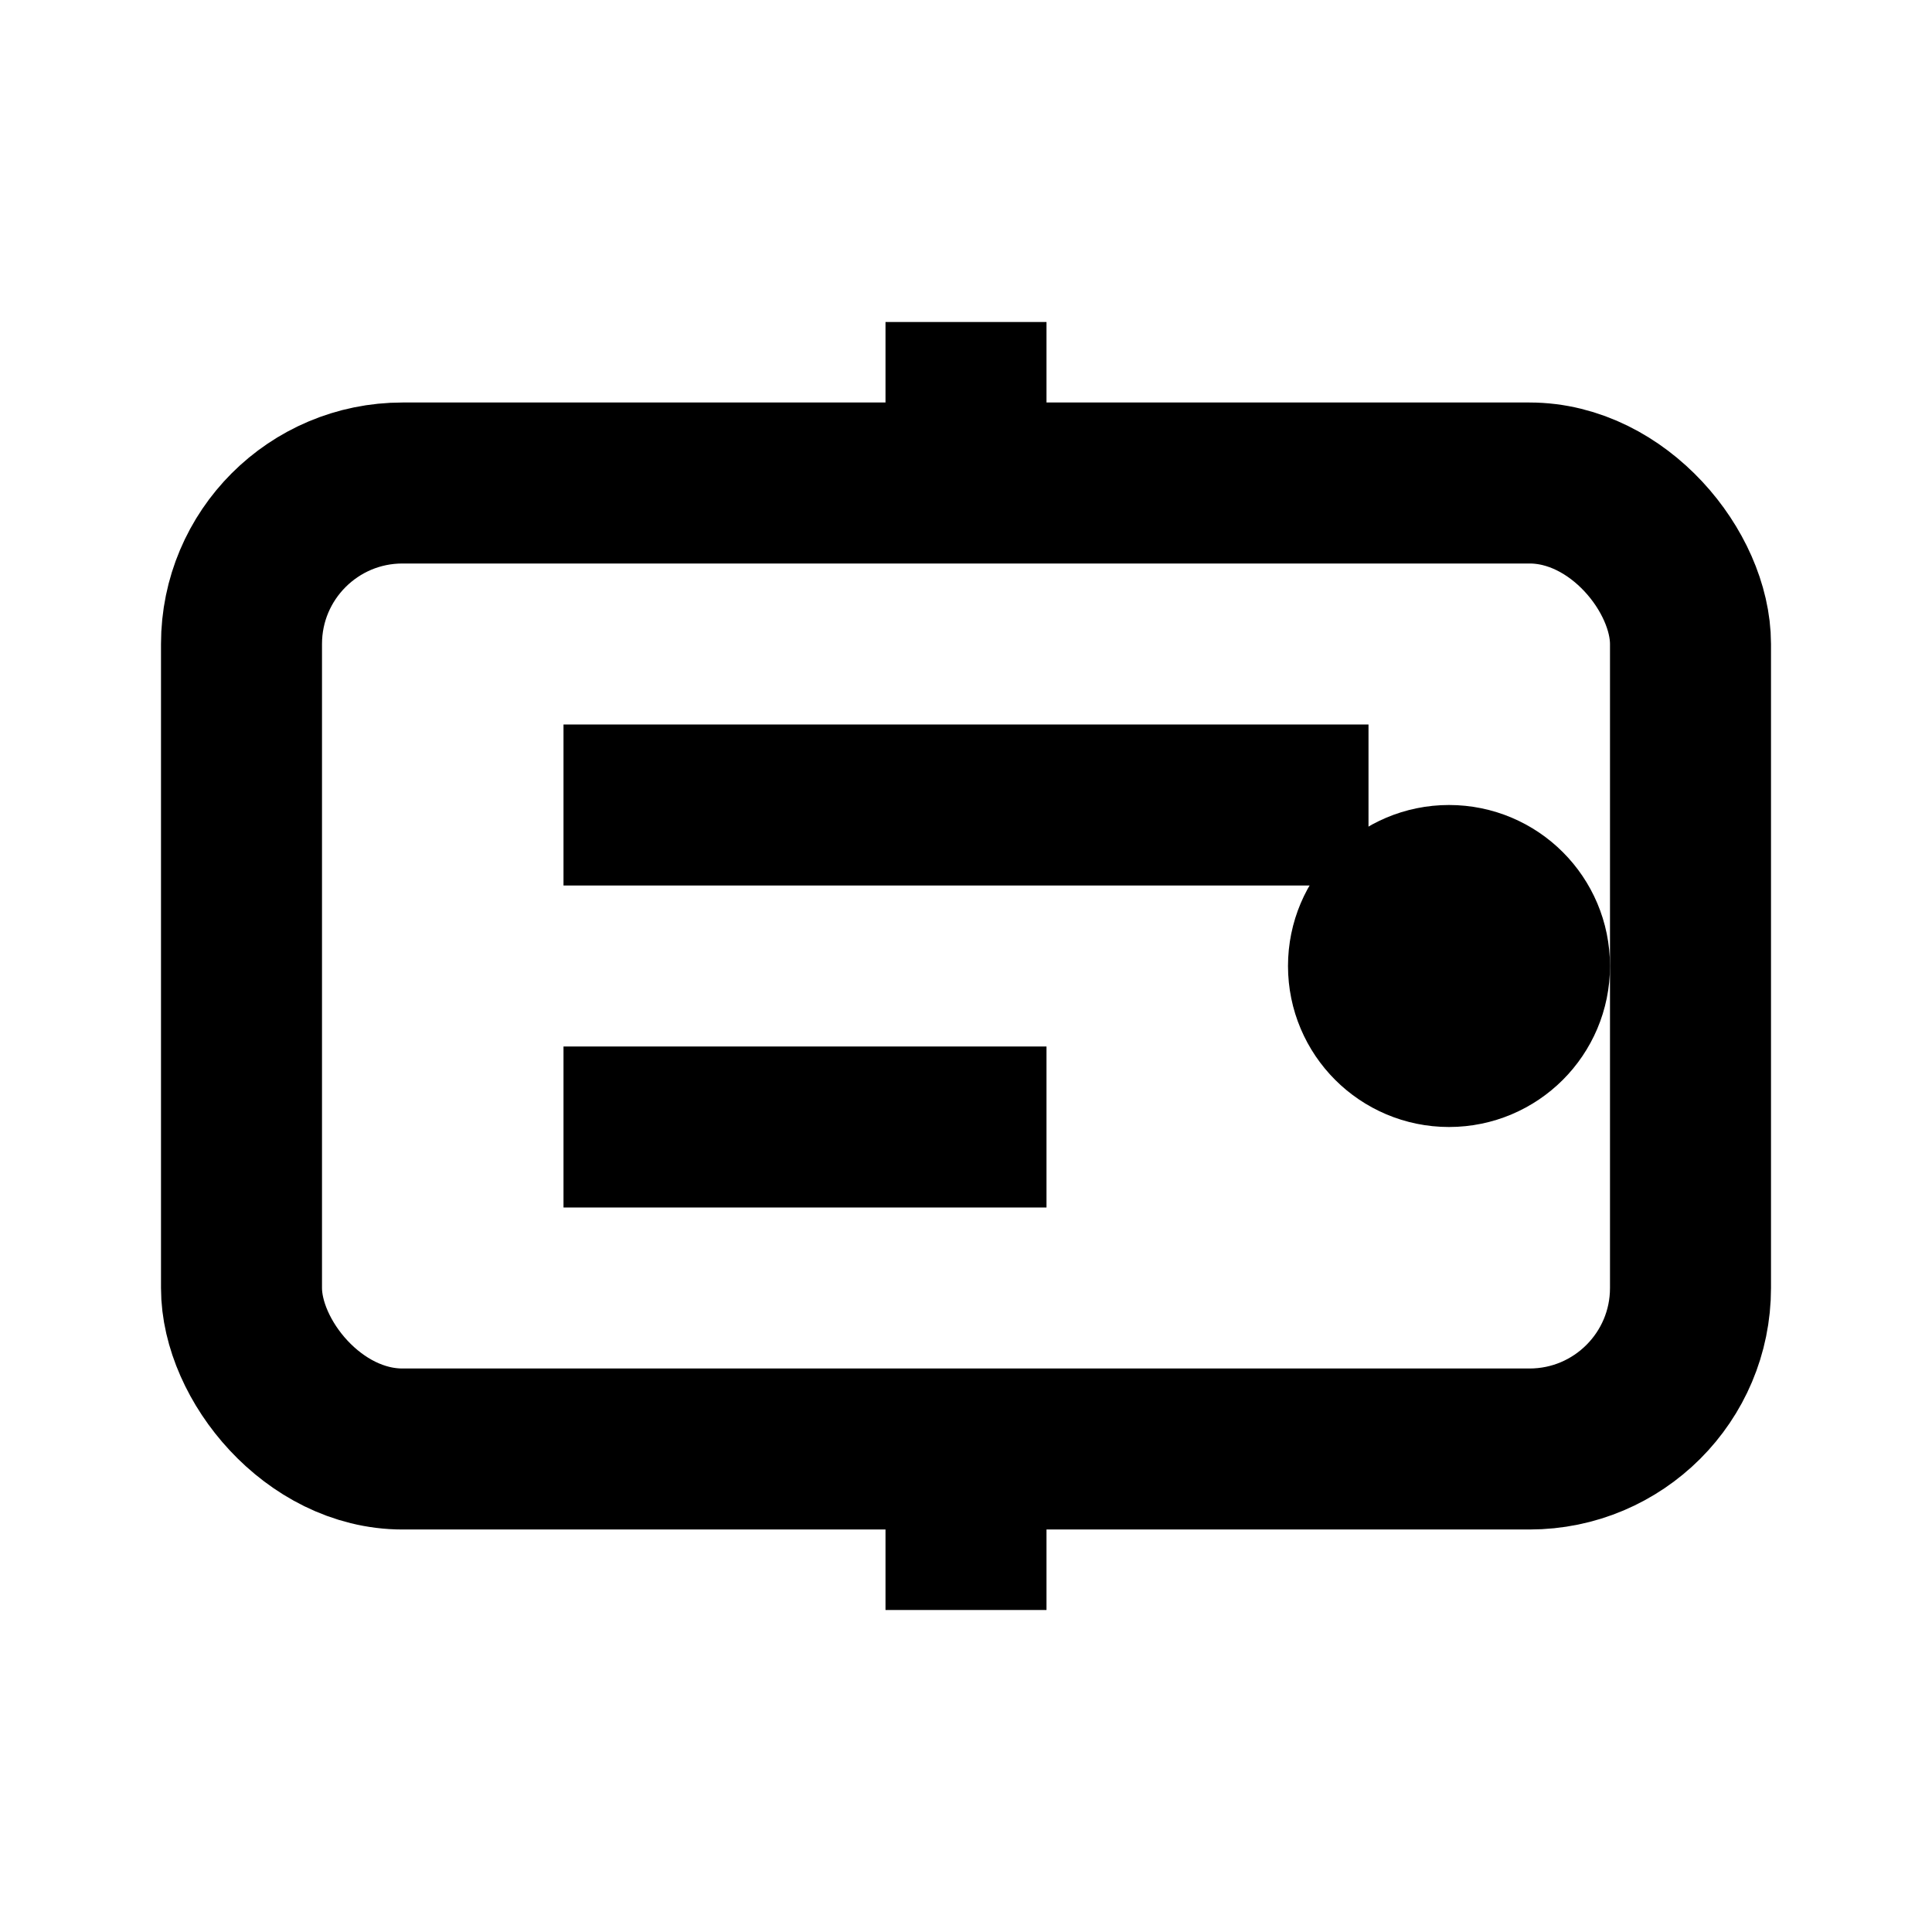 <svg width="24" height="24" viewBox="0 0 24 24" fill="none" xmlns="http://www.w3.org/2000/svg">
  <rect x="3" y="6" width="18" height="12" rx="2" stroke="currentColor" stroke-width="2" fill="none"/>
  <path d="M7 10h10M7 14h6" stroke="currentColor" stroke-width="2"/>
  <circle cx="18" cy="12" r="1" stroke="currentColor" stroke-width="2" fill="none"/>
  <path d="M12 6V4M12 20v-2" stroke="currentColor" stroke-width="2"/>
</svg>